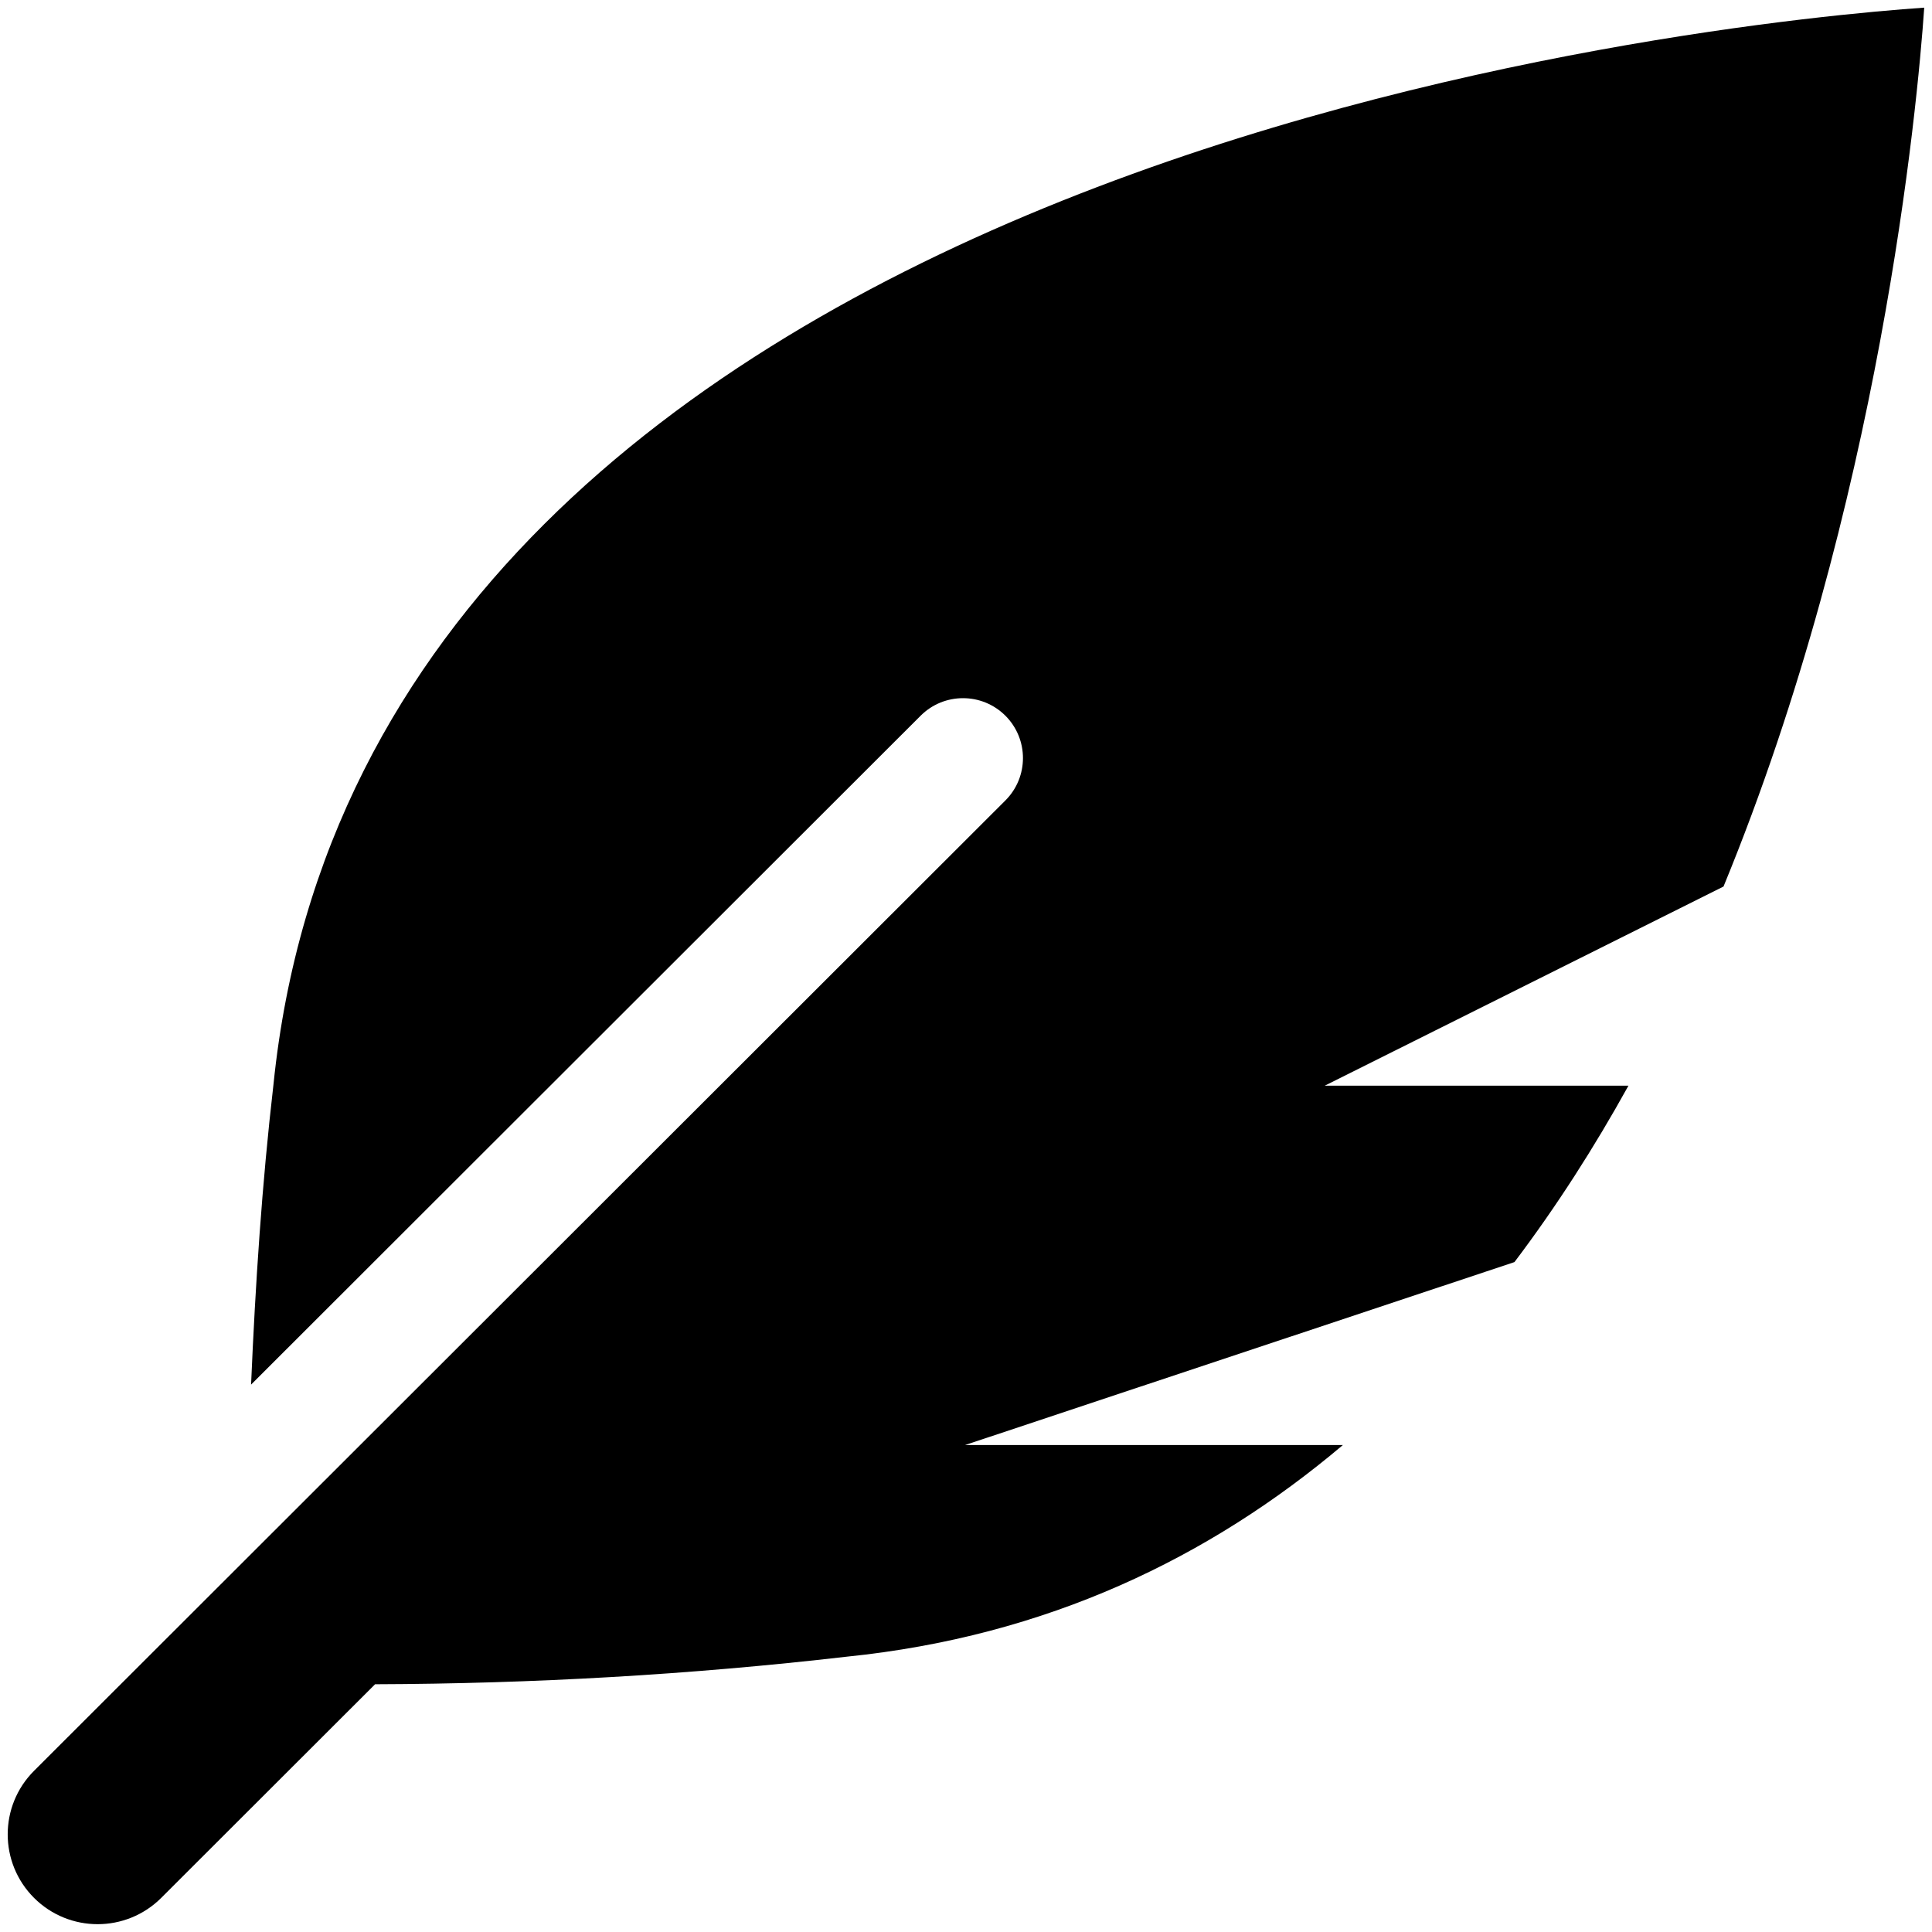 <?xml version="1.0" encoding="UTF-8" standalone="no"?><!DOCTYPE svg PUBLIC "-//W3C//DTD SVG 1.1//EN" "http://www.w3.org/Graphics/SVG/1.1/DTD/svg11.dtd"><svg width="100%" height="100%" viewBox="0 0 24 24" version="1.1" xmlns="http://www.w3.org/2000/svg" xmlns:xlink="http://www.w3.org/1999/xlink" xml:space="preserve" xmlns:serif="http://www.serif.com/" style="fill-rule:evenodd;clip-rule:evenodd;stroke-linejoin:round;stroke-miterlimit:2;"><g transform="matrix(1,0,0,1,-1058,-8)"><g transform="matrix(1.5,0,0,1.5,741.153,-710.867)"><g transform="matrix(0.031,0,0,0.031,219.231,487.244)"><g transform="matrix(1,0,0,1,-256,-256)"><path d="M512,0c-51.78,3.56 -415.56,38.2 -440.99,287.61c-3.09,26.66 -4.84,53.44 -5.99,80.24l178.87,-178.69c6.25,-6.25 16.4,-6.25 22.65,0c6.25,6.25 6.25,16.38 0,22.63l-259.5,259.24c-9.38,9.37 -9.38,24.57 0,33.94c9.38,9.37 24.59,9.37 33.98,-0l57.13,-57.07c42.09,-0.14 84.15,-2.53 125.96,-7.36c53.48,-5.44 97.02,-26.47 132.58,-56.54l-100.95,-0l146.79,-48.88c11.25,-14.89 21.37,-30.71 30.45,-47.12l-81.14,-0l106.54,-53.21c41.91,-101.93 51.81,-208.53 53.62,-234.79Z" style="fill-rule:nonzero;"/></g></g></g></g></svg>